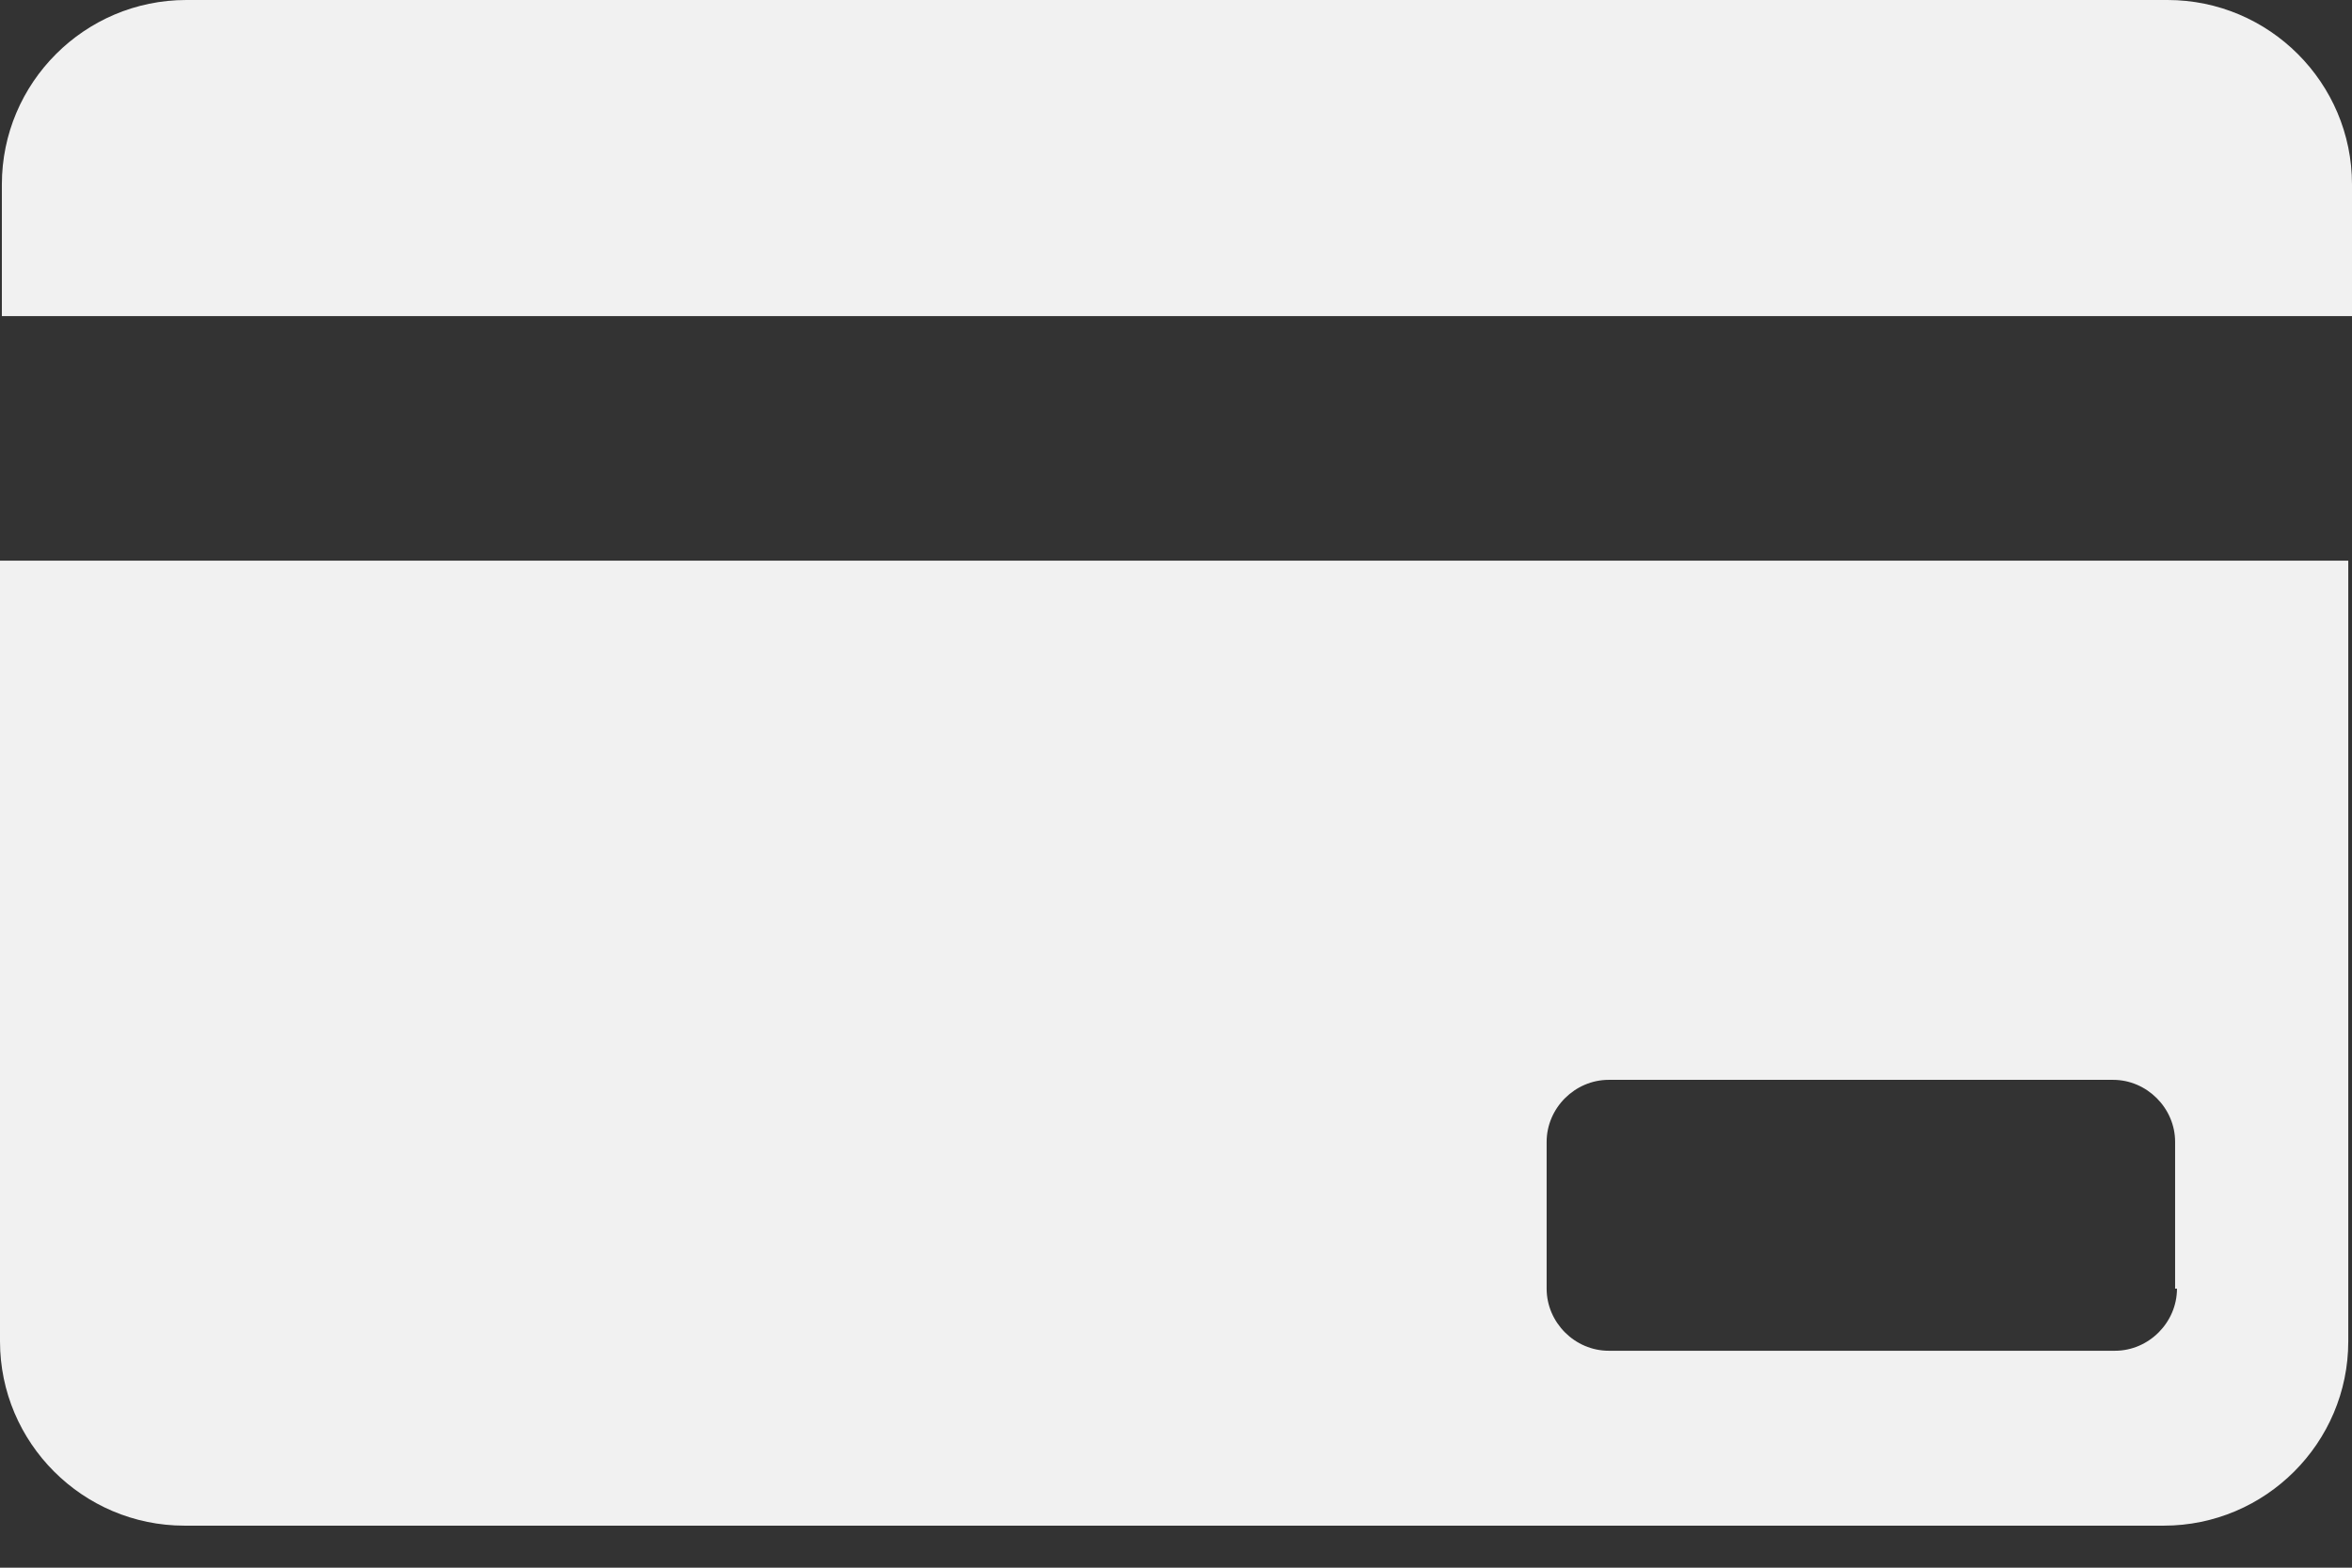 <svg width="24" height="16" viewBox="0 0 24 16" fill="none" xmlns="http://www.w3.org/2000/svg">
<rect x="0" y="0" width="24" height="16" fill="#333333" stroke="none"/>
<path d="M24 3.226V1.882C24 0.845 23.155 0 22.118 0H1.901C0.864 0 0.019 0.845 0.019 1.882V3.226H24Z" fill="#F1F1F1"/>
<path d="M0 5.722V13.69C0 14.726 0.845 15.571 1.882 15.571H22.08C23.117 15.571 23.962 14.726 23.962 13.69V5.722H0ZM22.214 13.152C22.214 13.498 21.926 13.786 21.581 13.786H16.416C16.07 13.786 15.782 13.498 15.782 13.152V11.654C15.782 11.309 16.07 11.021 16.416 11.021H21.562C21.907 11.021 22.195 11.309 22.195 11.654V13.152H22.214Z" fill="#F1F1F1"/>
</svg>
